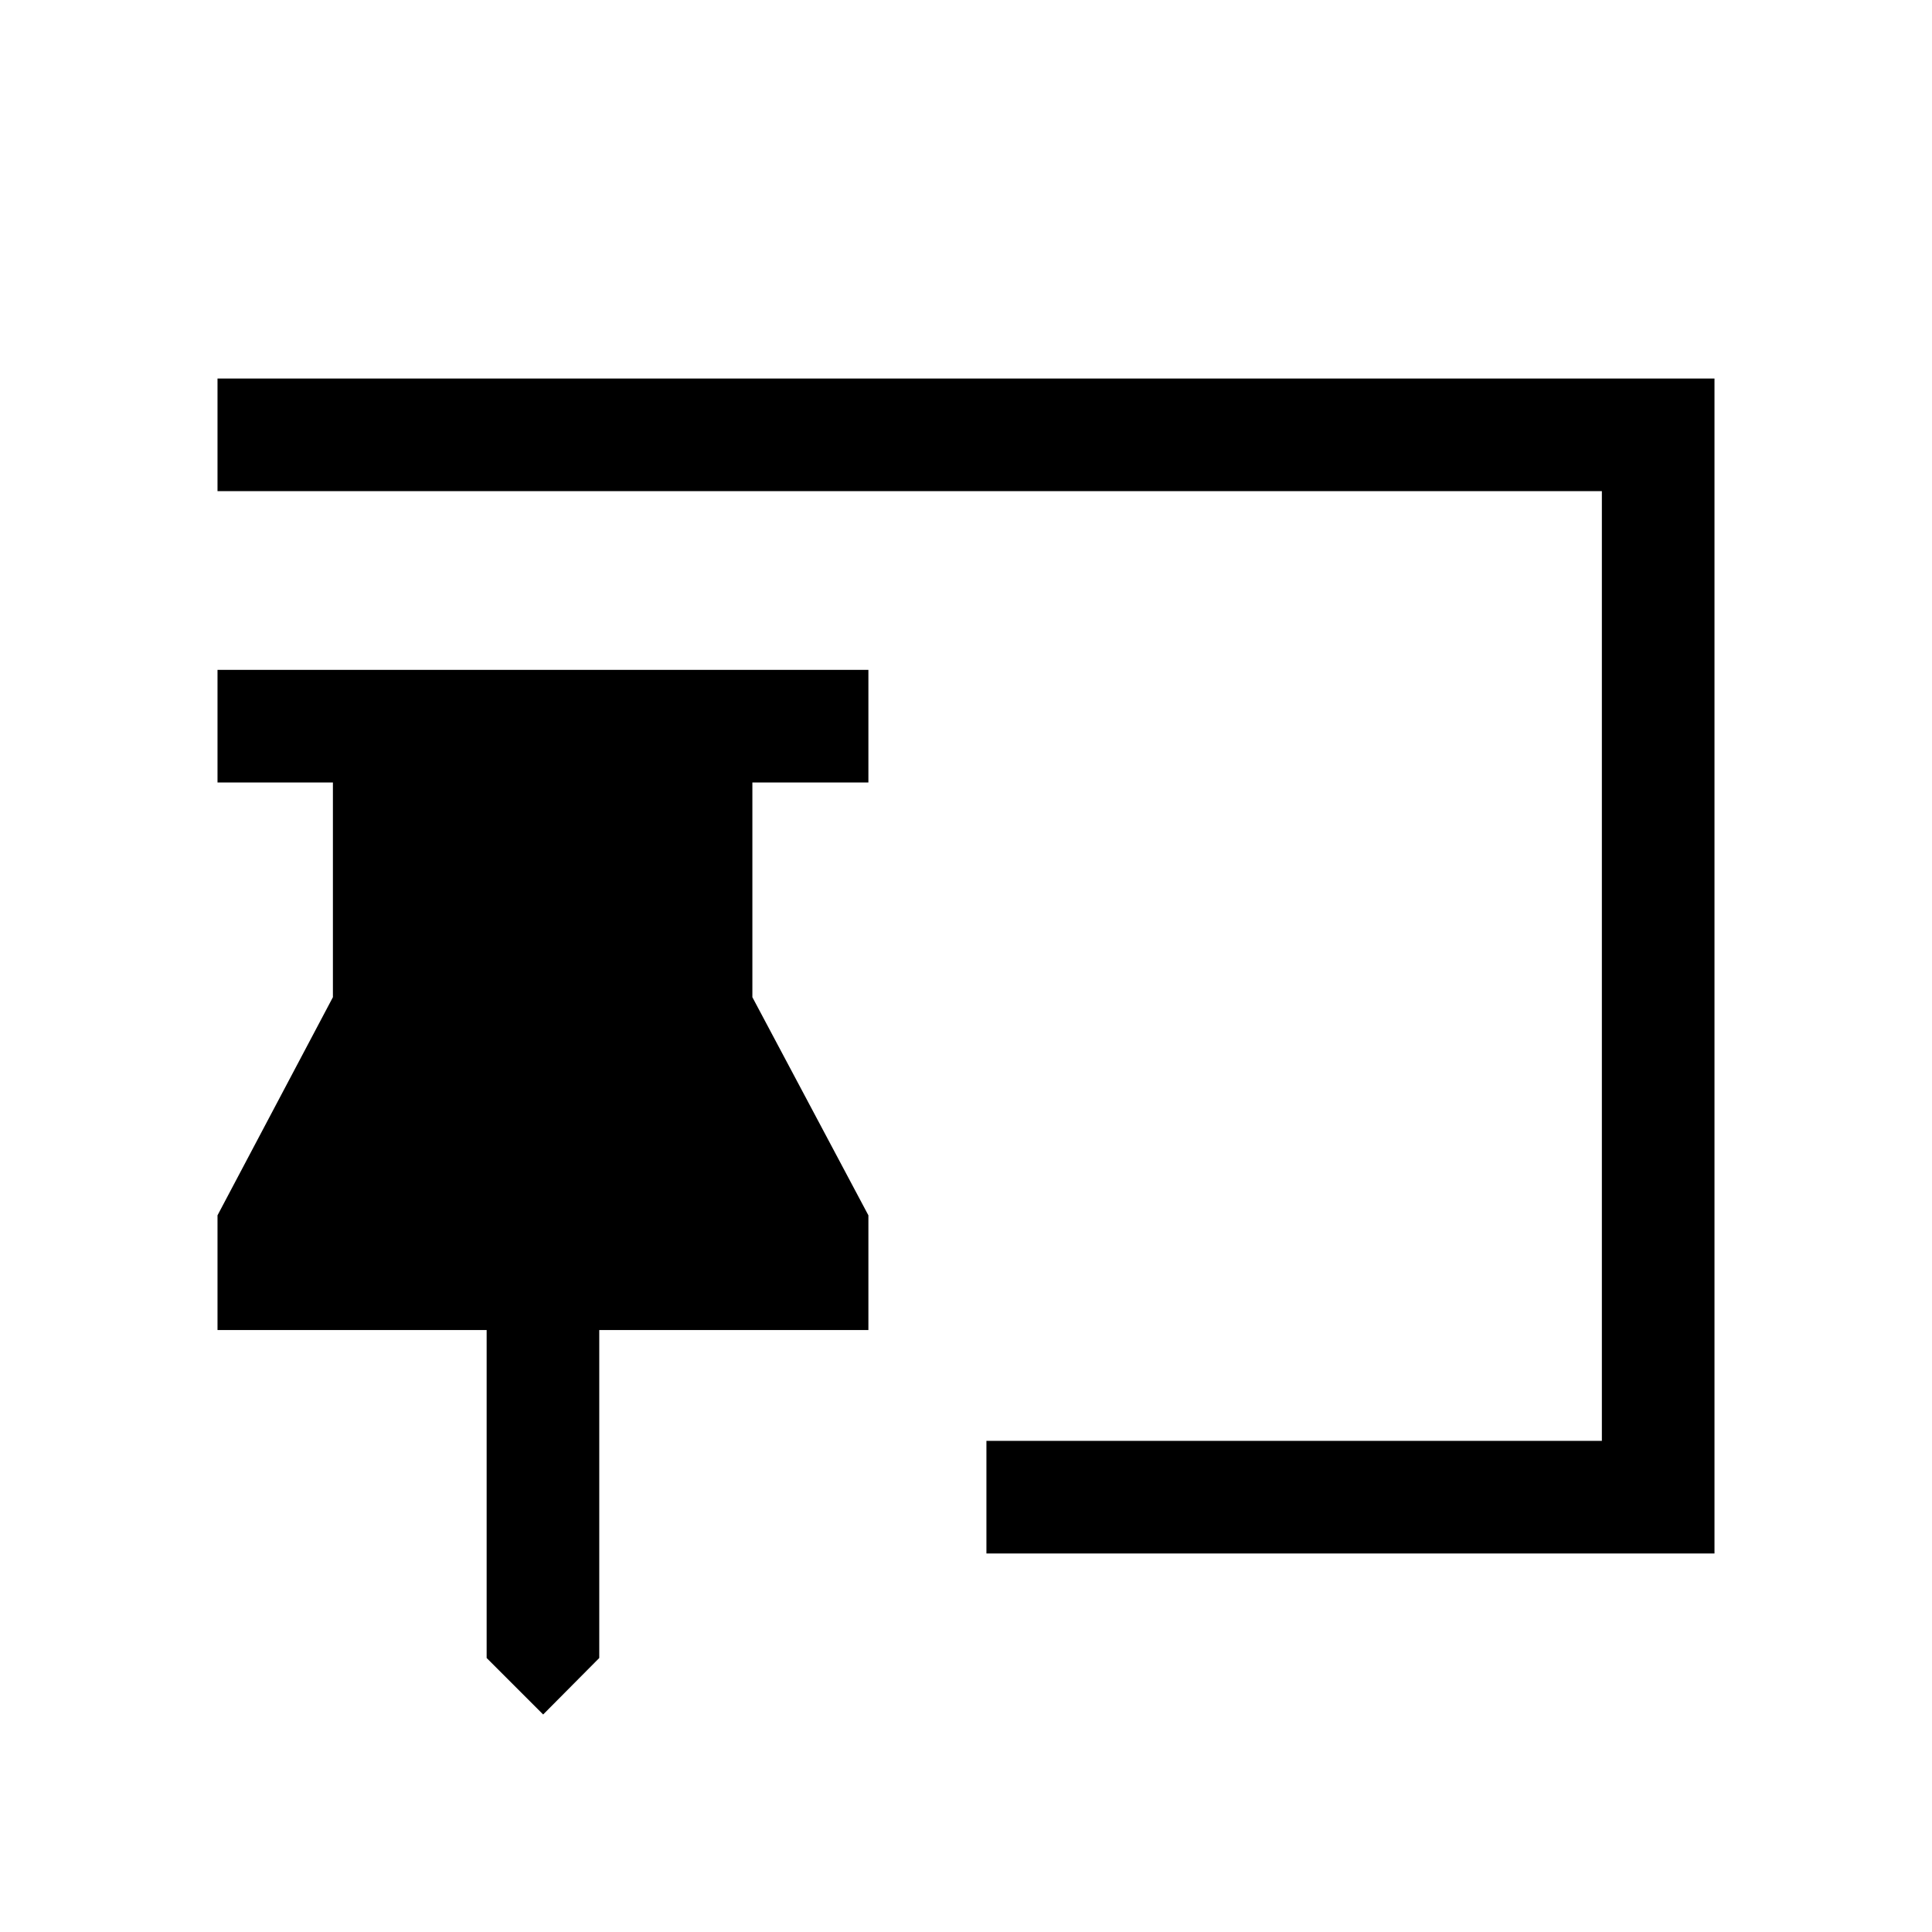 <svg xmlns="http://www.w3.org/2000/svg" height="24" viewBox="0 -960 960 960" width="24"><path d="m269.89-108.08-28.08-28.07v-162.97H108.08v-56.99l57.34-108.39v-106.69h-57.34v-55.96H431.5v55.96h-57.65v106.69l57.65 108.39v56.99H297.77v162.97l-27.88 28.07Zm220.26-80v-55.96h305.81v-471.92H108.08v-55.96h743.84v583.84H490.15Z"/></svg>